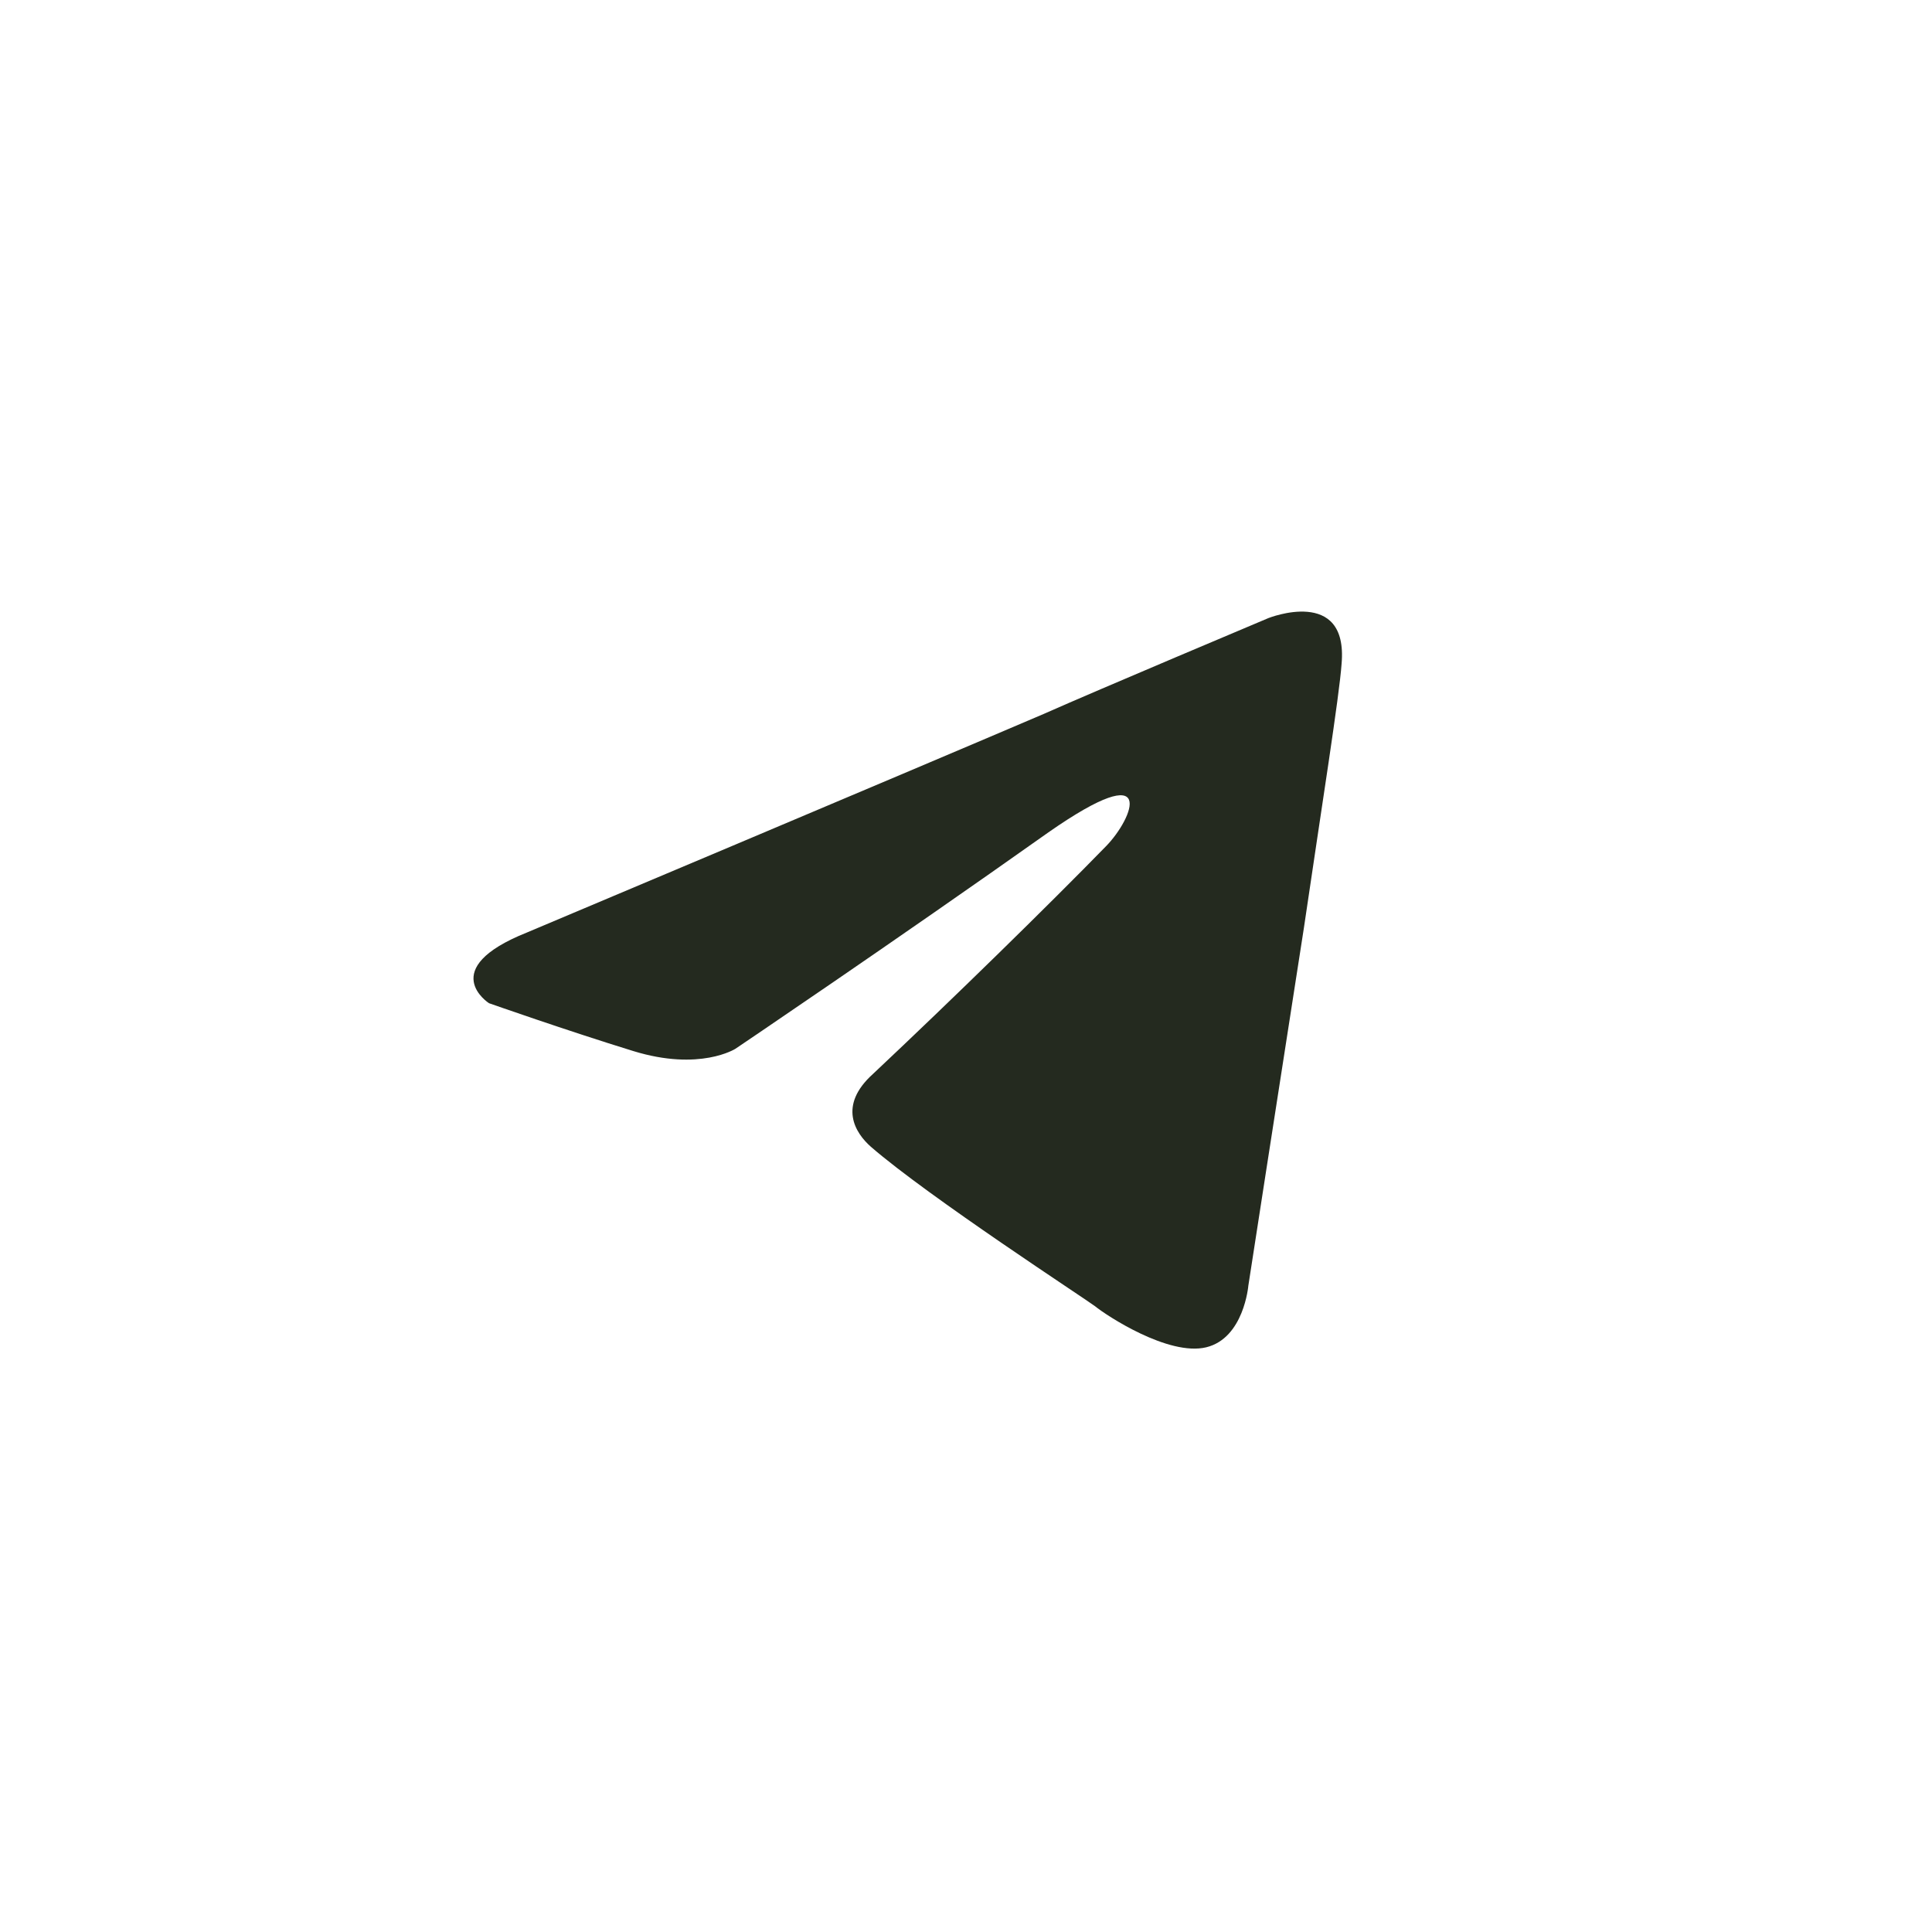 <svg width="44" height="44" viewBox="0 0 44 44" fill="none" xmlns="http://www.w3.org/2000/svg">
<g filter="url(#filter0_b_1241_9781)">
<g filter="url(#filter1_b_1241_9781)">
<rect x="0.033" y="0.5" width="43" height="43" rx="5" fill="white"/>
</g>
<path d="M11.996 21.239C11.996 21.239 20.744 17.554 23.778 16.256C24.941 15.738 28.886 14.077 28.886 14.077C28.886 14.077 30.706 13.35 30.554 15.115C30.504 15.841 30.099 18.384 29.695 21.135C29.088 25.027 28.43 29.282 28.43 29.282C28.43 29.282 28.329 30.476 27.47 30.684C26.61 30.891 25.194 29.957 24.941 29.75C24.739 29.594 21.149 27.259 19.834 26.117C19.48 25.805 19.075 25.183 19.884 24.456C21.705 22.744 23.879 20.616 25.194 19.267C25.801 18.644 26.408 17.191 23.879 18.955C20.289 21.498 16.749 23.885 16.749 23.885C16.749 23.885 15.94 24.404 14.423 23.937C12.906 23.47 11.136 22.847 11.136 22.847C11.136 22.847 9.923 22.069 11.996 21.239Z" fill="#242A1F"/>
</g>
<defs>
<filter id="filter0_b_1241_9781" x="-4.967" y="-4.5" width="53" height="53" filterUnits="userSpaceOnUse" color-interpolation-filters="sRGB">
<feFlood flood-opacity="0" result="BackgroundImageFix"/>
<feGaussianBlur in="BackgroundImageFix" stdDeviation="2.5"/>
<feComposite in2="SourceAlpha" operator="in" result="effect1_backgroundBlur_1241_9781"/>
<feBlend mode="normal" in="SourceGraphic" in2="effect1_backgroundBlur_1241_9781" result="shape"/>
</filter>
<filter id="filter1_b_1241_9781" x="-4.967" y="-4.5" width="53" height="53" filterUnits="userSpaceOnUse" color-interpolation-filters="sRGB">
<feFlood flood-opacity="0" result="BackgroundImageFix"/>
<feGaussianBlur in="BackgroundImageFix" stdDeviation="2.5"/>
<feComposite in2="SourceAlpha" operator="in" result="effect1_backgroundBlur_1241_9781"/>
<feBlend mode="normal" in="SourceGraphic" in2="effect1_backgroundBlur_1241_9781" result="shape"/>
</filter>
</defs>
</svg>
